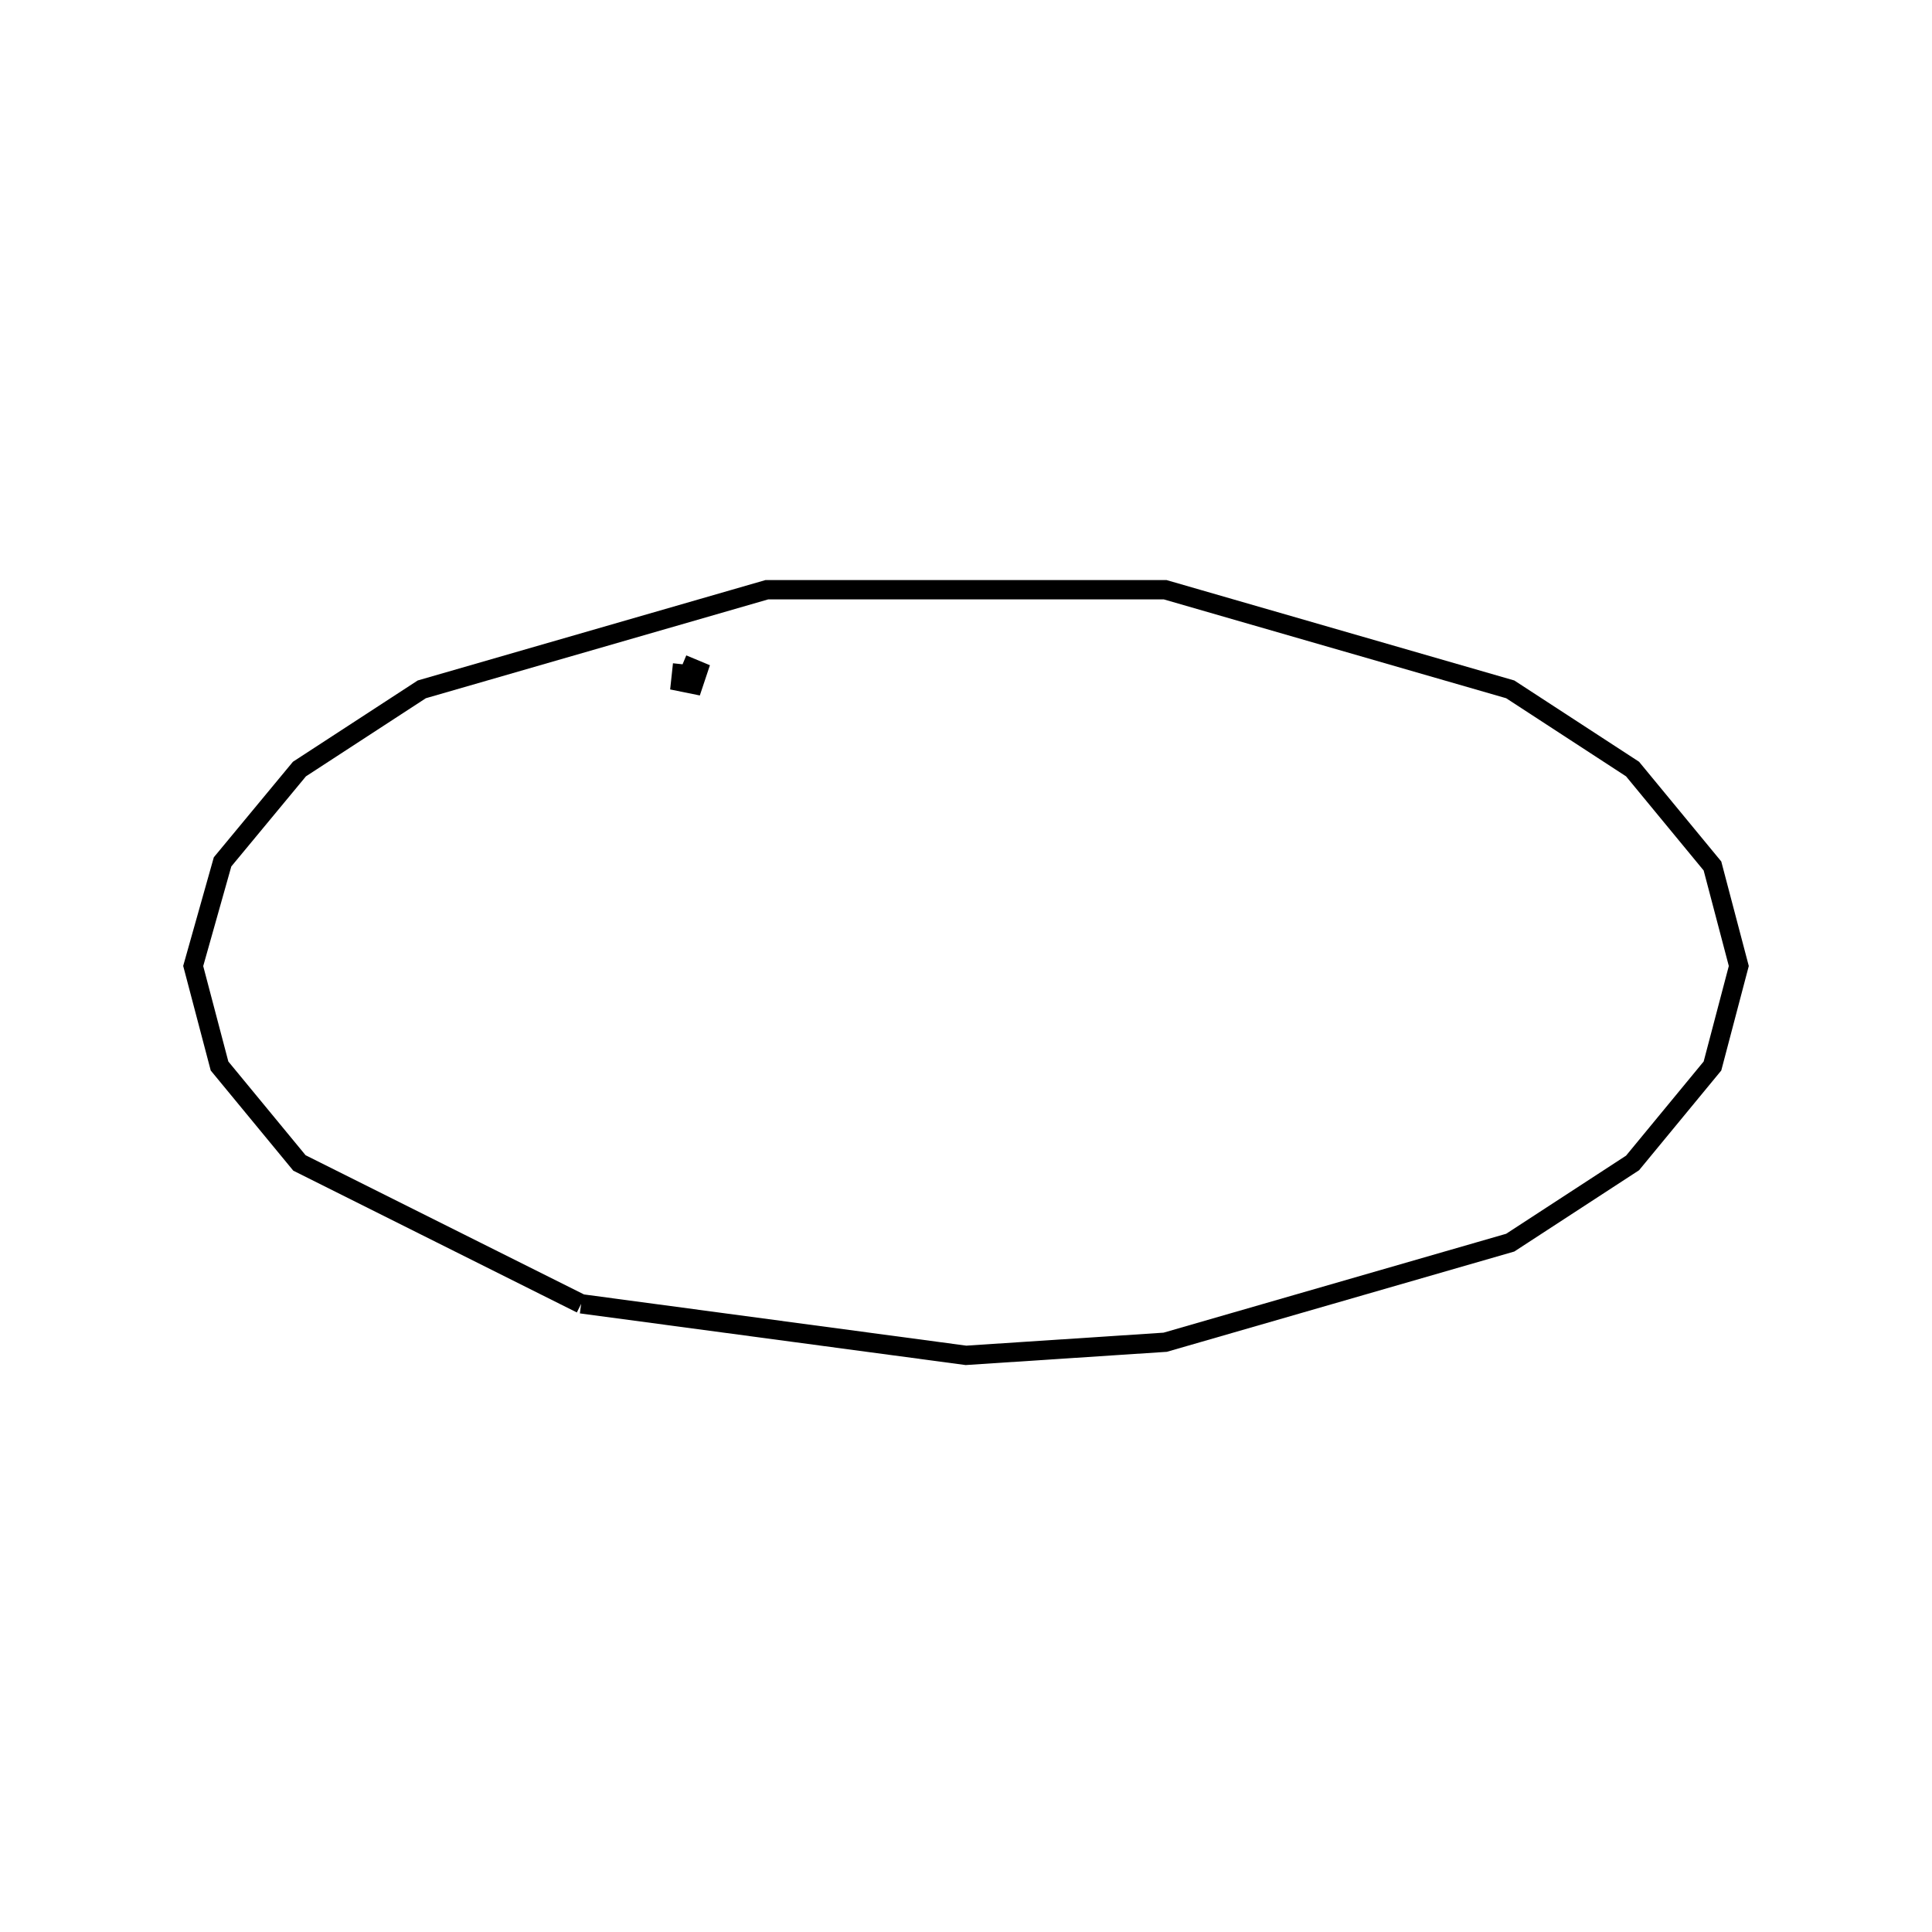 <svg xmlns:svg="http://www.w3.org/2000/svg" viewBox="0 0 100 100"><svg:g><svg:path d="M 35.33,34.384 L 35.233,35.286 L 35.889,35.419 L 36.124,34.715 L 35.33,34.384 L 35.33,34.384" fill="none" stroke="black" /><svg:path d="M 30.081,67.485 L 50.0,70.153 L 60.311,69.474 L 78.17,64.319 L 84.501,60.194 L 88.637,55.176 L 90.0,50 L 88.637,44.823 L 84.501,39.806 L 78.17,35.681 L 60.311,30.525 L 39.689,30.525 L 21.831,35.681 L 15.499,39.806 L 11.52,44.61 L 10.0,50 L 11.363,55.176 L 15.499,60.194 L 30.081,67.485 L 30.081,67.485" fill="none" stroke="black" /></svg:g></svg>